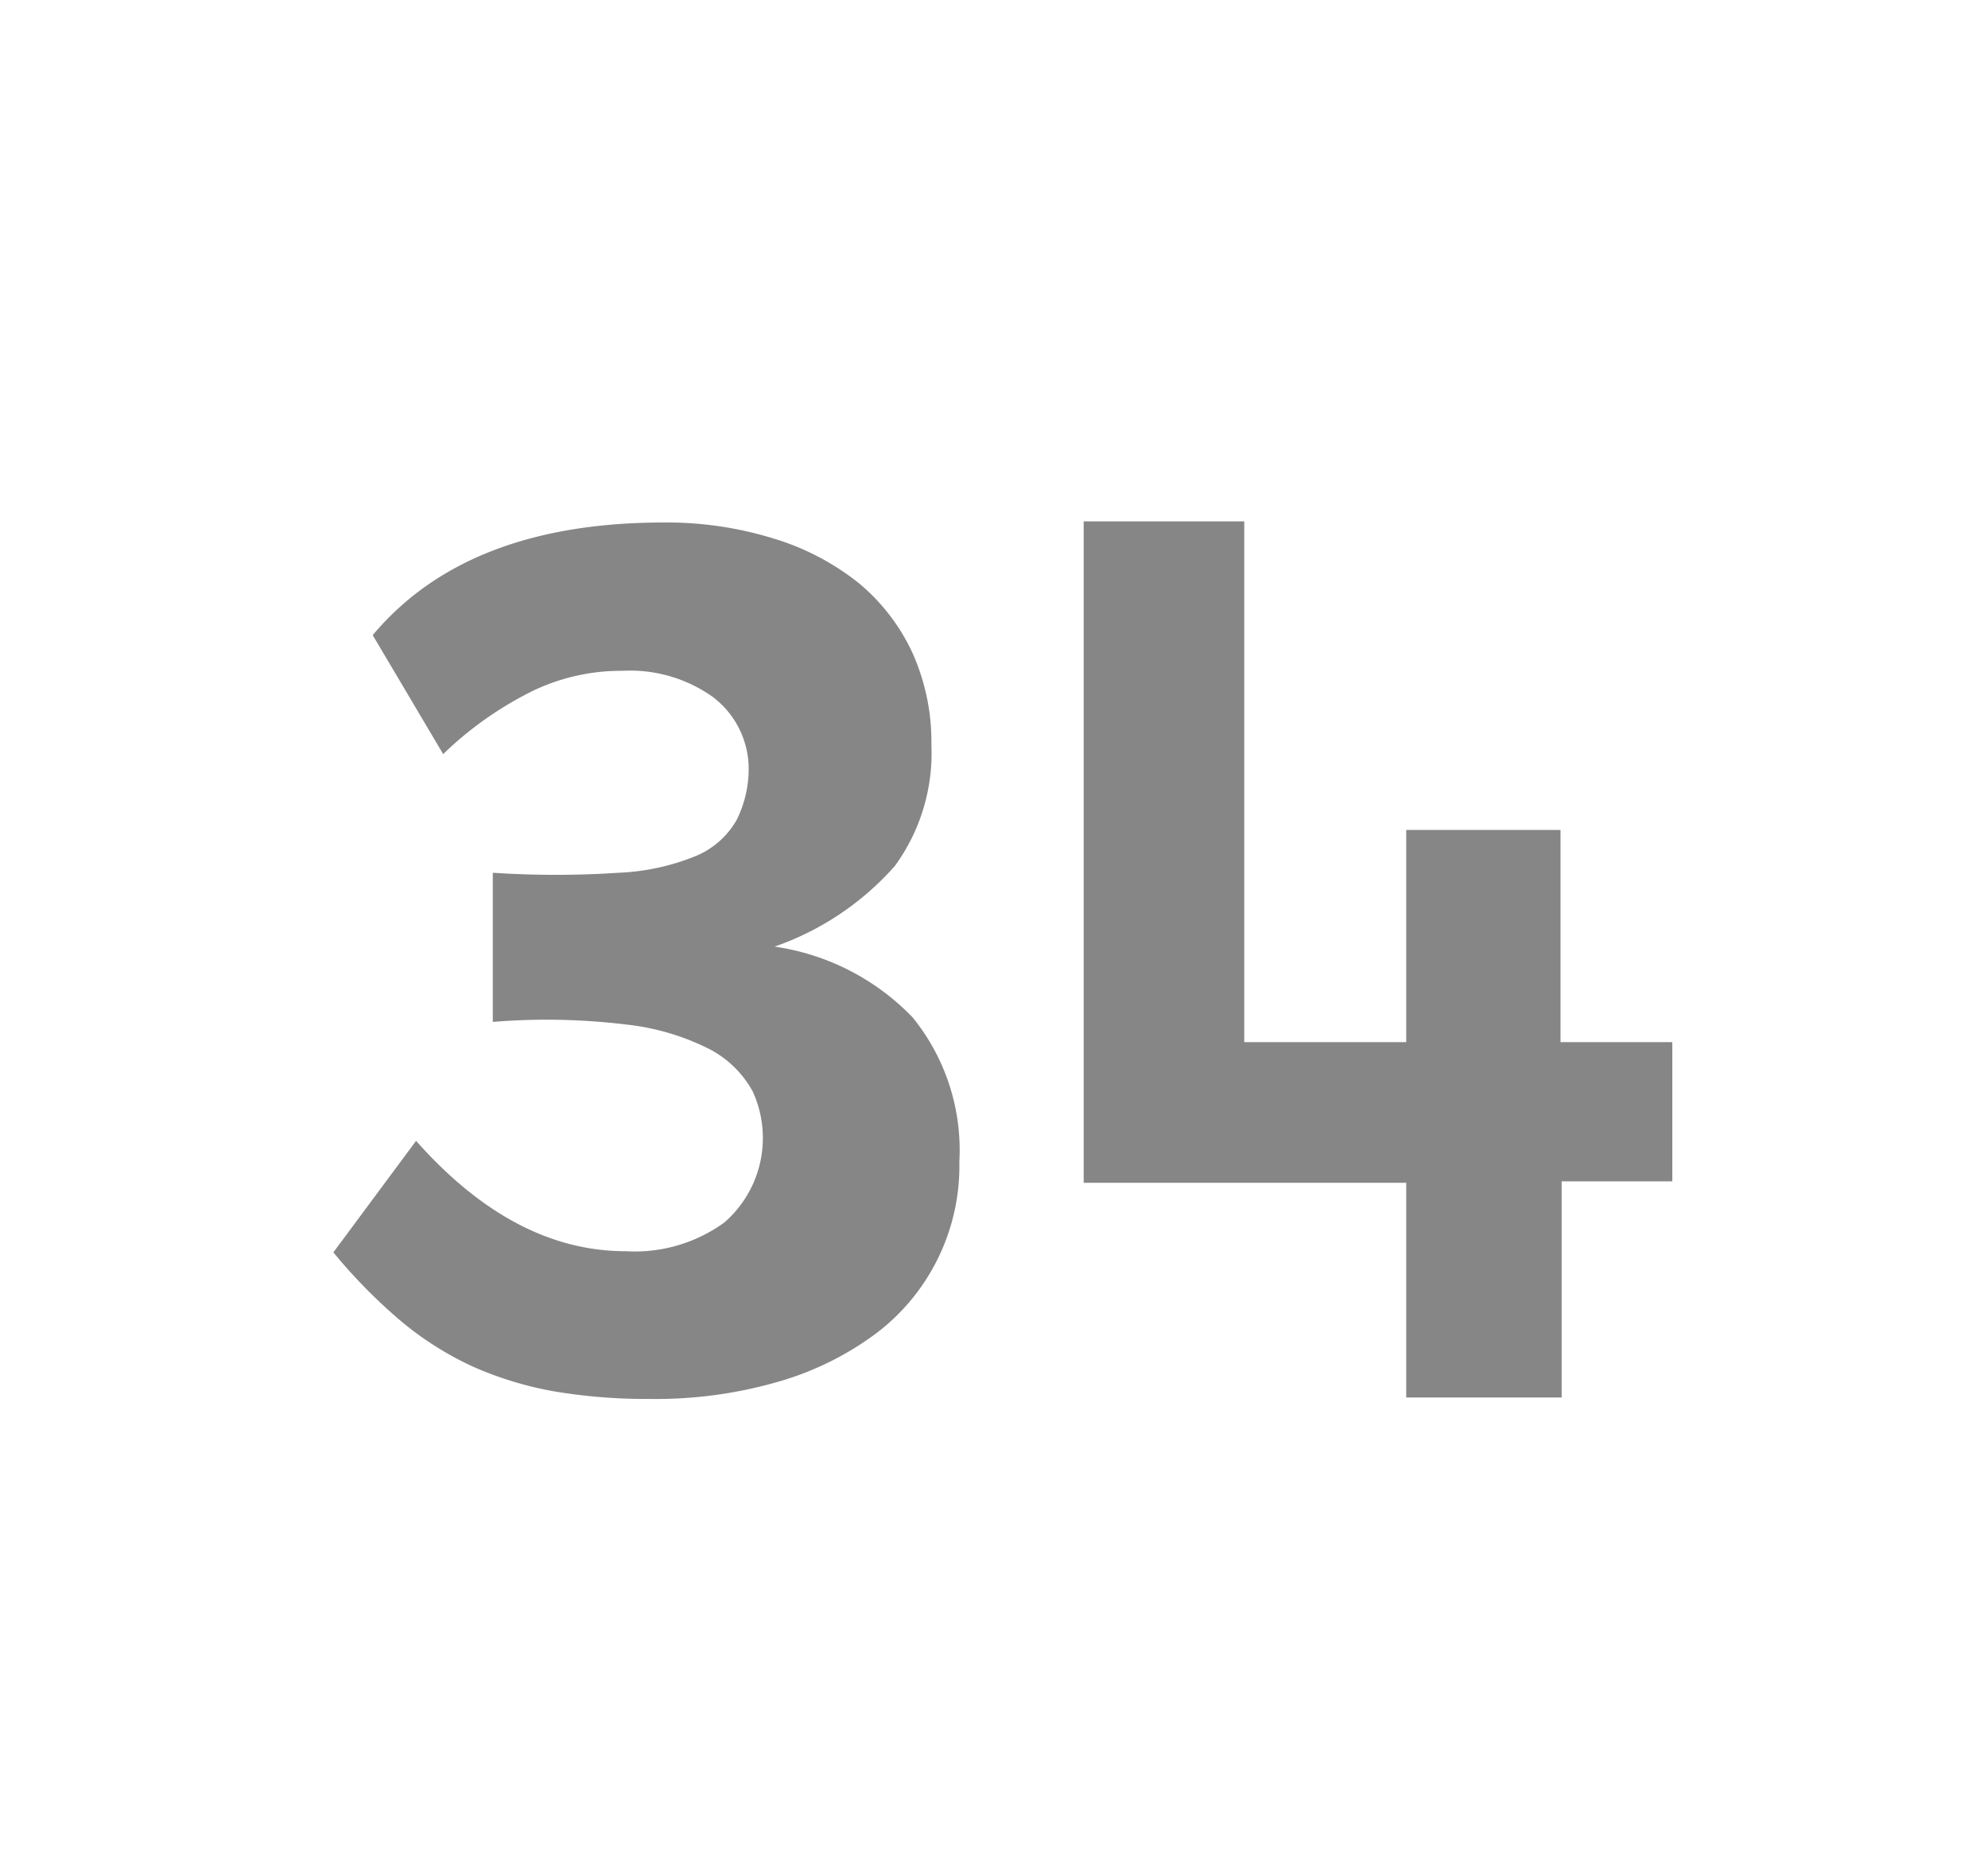 <svg id="Layer_1" data-name="Layer 1" xmlns="http://www.w3.org/2000/svg" viewBox="0 0 69.71 64.98"><defs><style>.cls-1{fill:#868687;}</style></defs><path class="cls-1" d="M33.64,40.73a7.36,7.36,0,0,1-2.89,6,10.66,10.66,0,0,1-3.44,1.71,15.43,15.43,0,0,1-4.49.61,19.57,19.57,0,0,1-3.41-.27,12.35,12.35,0,0,1-2.84-.87,11.26,11.26,0,0,1-2.51-1.59,18.73,18.73,0,0,1-2.37-2.41L14.59,40q3.43,3.87,7.35,3.87a5.35,5.35,0,0,0,3.45-1,3.92,3.92,0,0,0,1-4.61,3.66,3.66,0,0,0-1.5-1.47,8.49,8.49,0,0,0-2.95-.87,23.11,23.11,0,0,0-4.66-.09V30.6a33.42,33.42,0,0,0,4.42,0,8,8,0,0,0,2.73-.6,2.94,2.94,0,0,0,1.4-1.25,4,4,0,0,0,.42-1.93A3.17,3.17,0,0,0,25,24.44a5,5,0,0,0-3.17-.92,7.17,7.17,0,0,0-3.12.69,12.42,12.42,0,0,0-3.17,2.23l-2.47-4.17q3.3-3.94,10.17-3.95a12.66,12.66,0,0,1,3.88.56,8.9,8.9,0,0,1,3,1.57A7,7,0,0,1,32,22.9a7.63,7.63,0,0,1,.66,3.22,6.71,6.71,0,0,1-1.28,4.24,10,10,0,0,1-4.22,2.83A8.38,8.38,0,0,1,32,35.67,7.38,7.38,0,0,1,33.64,40.73Z"/><path class="cls-1" d="M54.76,49H49.31V41.47H38V18.28h5.63V36.54h5.68V29.1h5.41v7.44h3.92v4.88H54.76Z"/></svg>